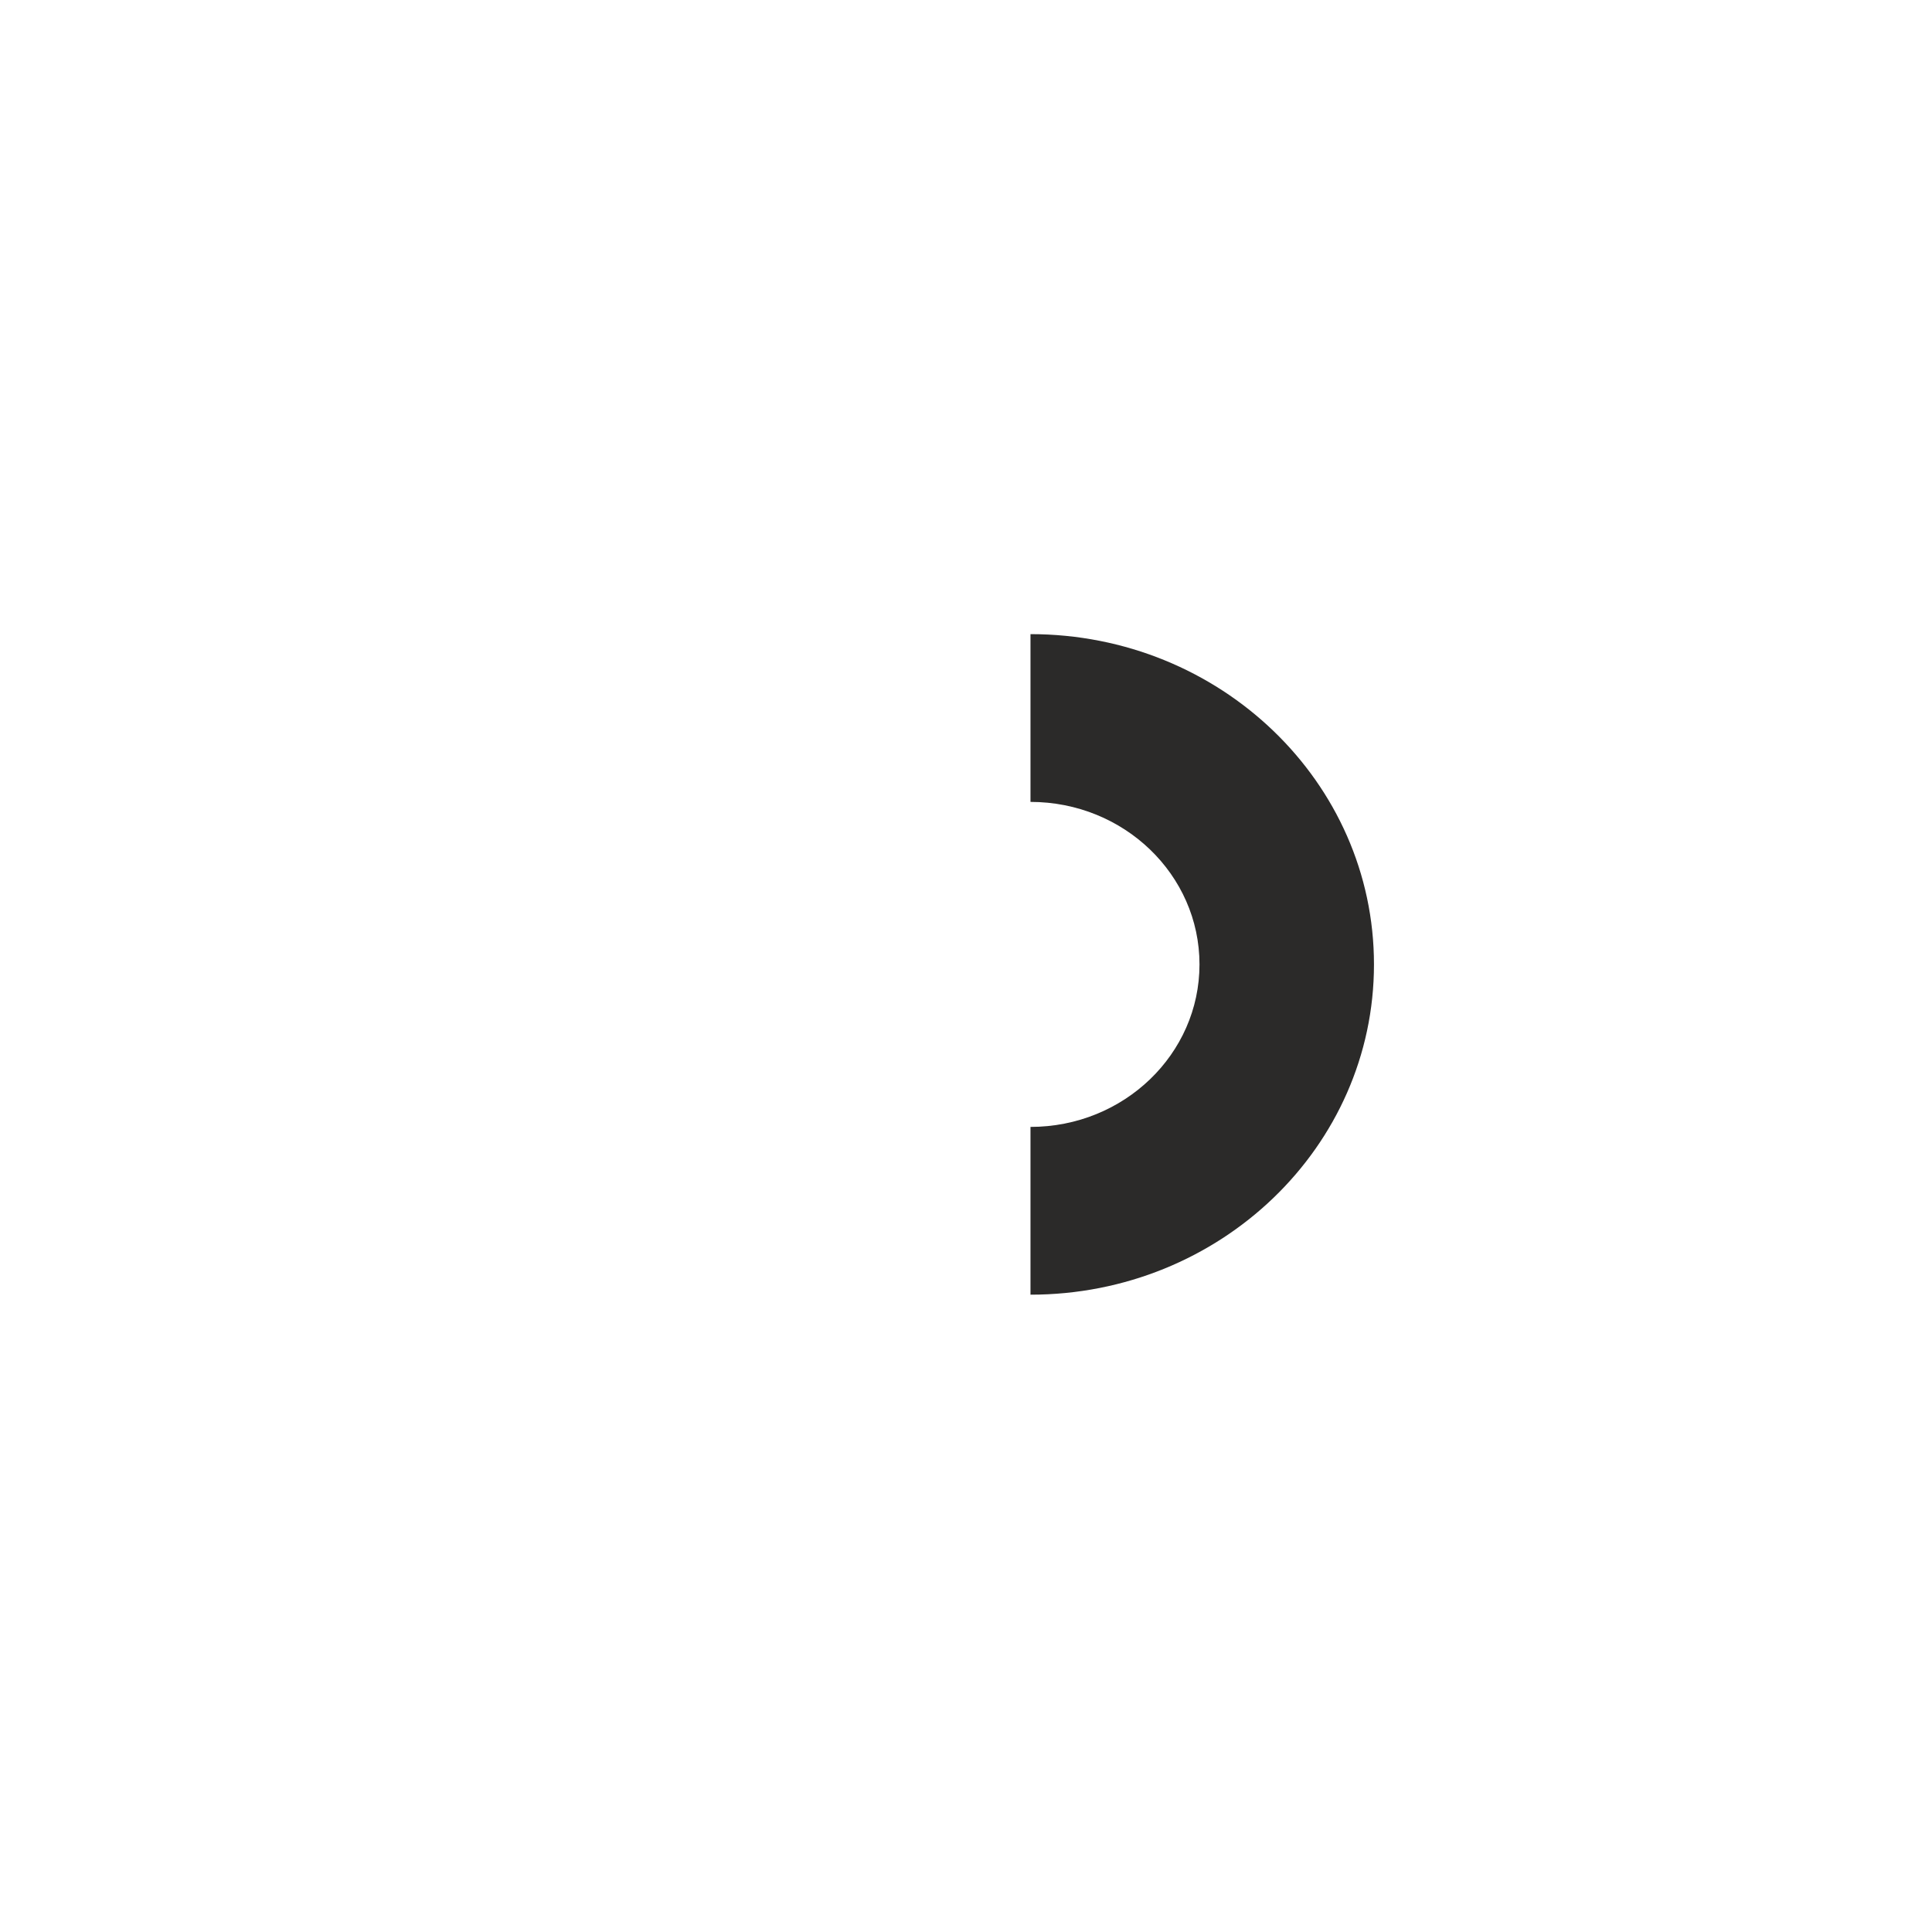 <svg width="145" height="145" viewBox="0 0 145 145" fill="none" xmlns="http://www.w3.org/2000/svg">
<path fill-rule="evenodd" clip-rule="evenodd" d="M77.34 47.593C91.577 47.593 103.119 58.69 103.119 72.38C103.119 86.07 91.577 97.168 77.34 97.168V84.577C84.345 84.577 90.024 79.116 90.024 72.38C90.024 65.644 84.345 60.184 77.34 60.184V47.593Z" fill="#2B2A29"/>
</svg>
